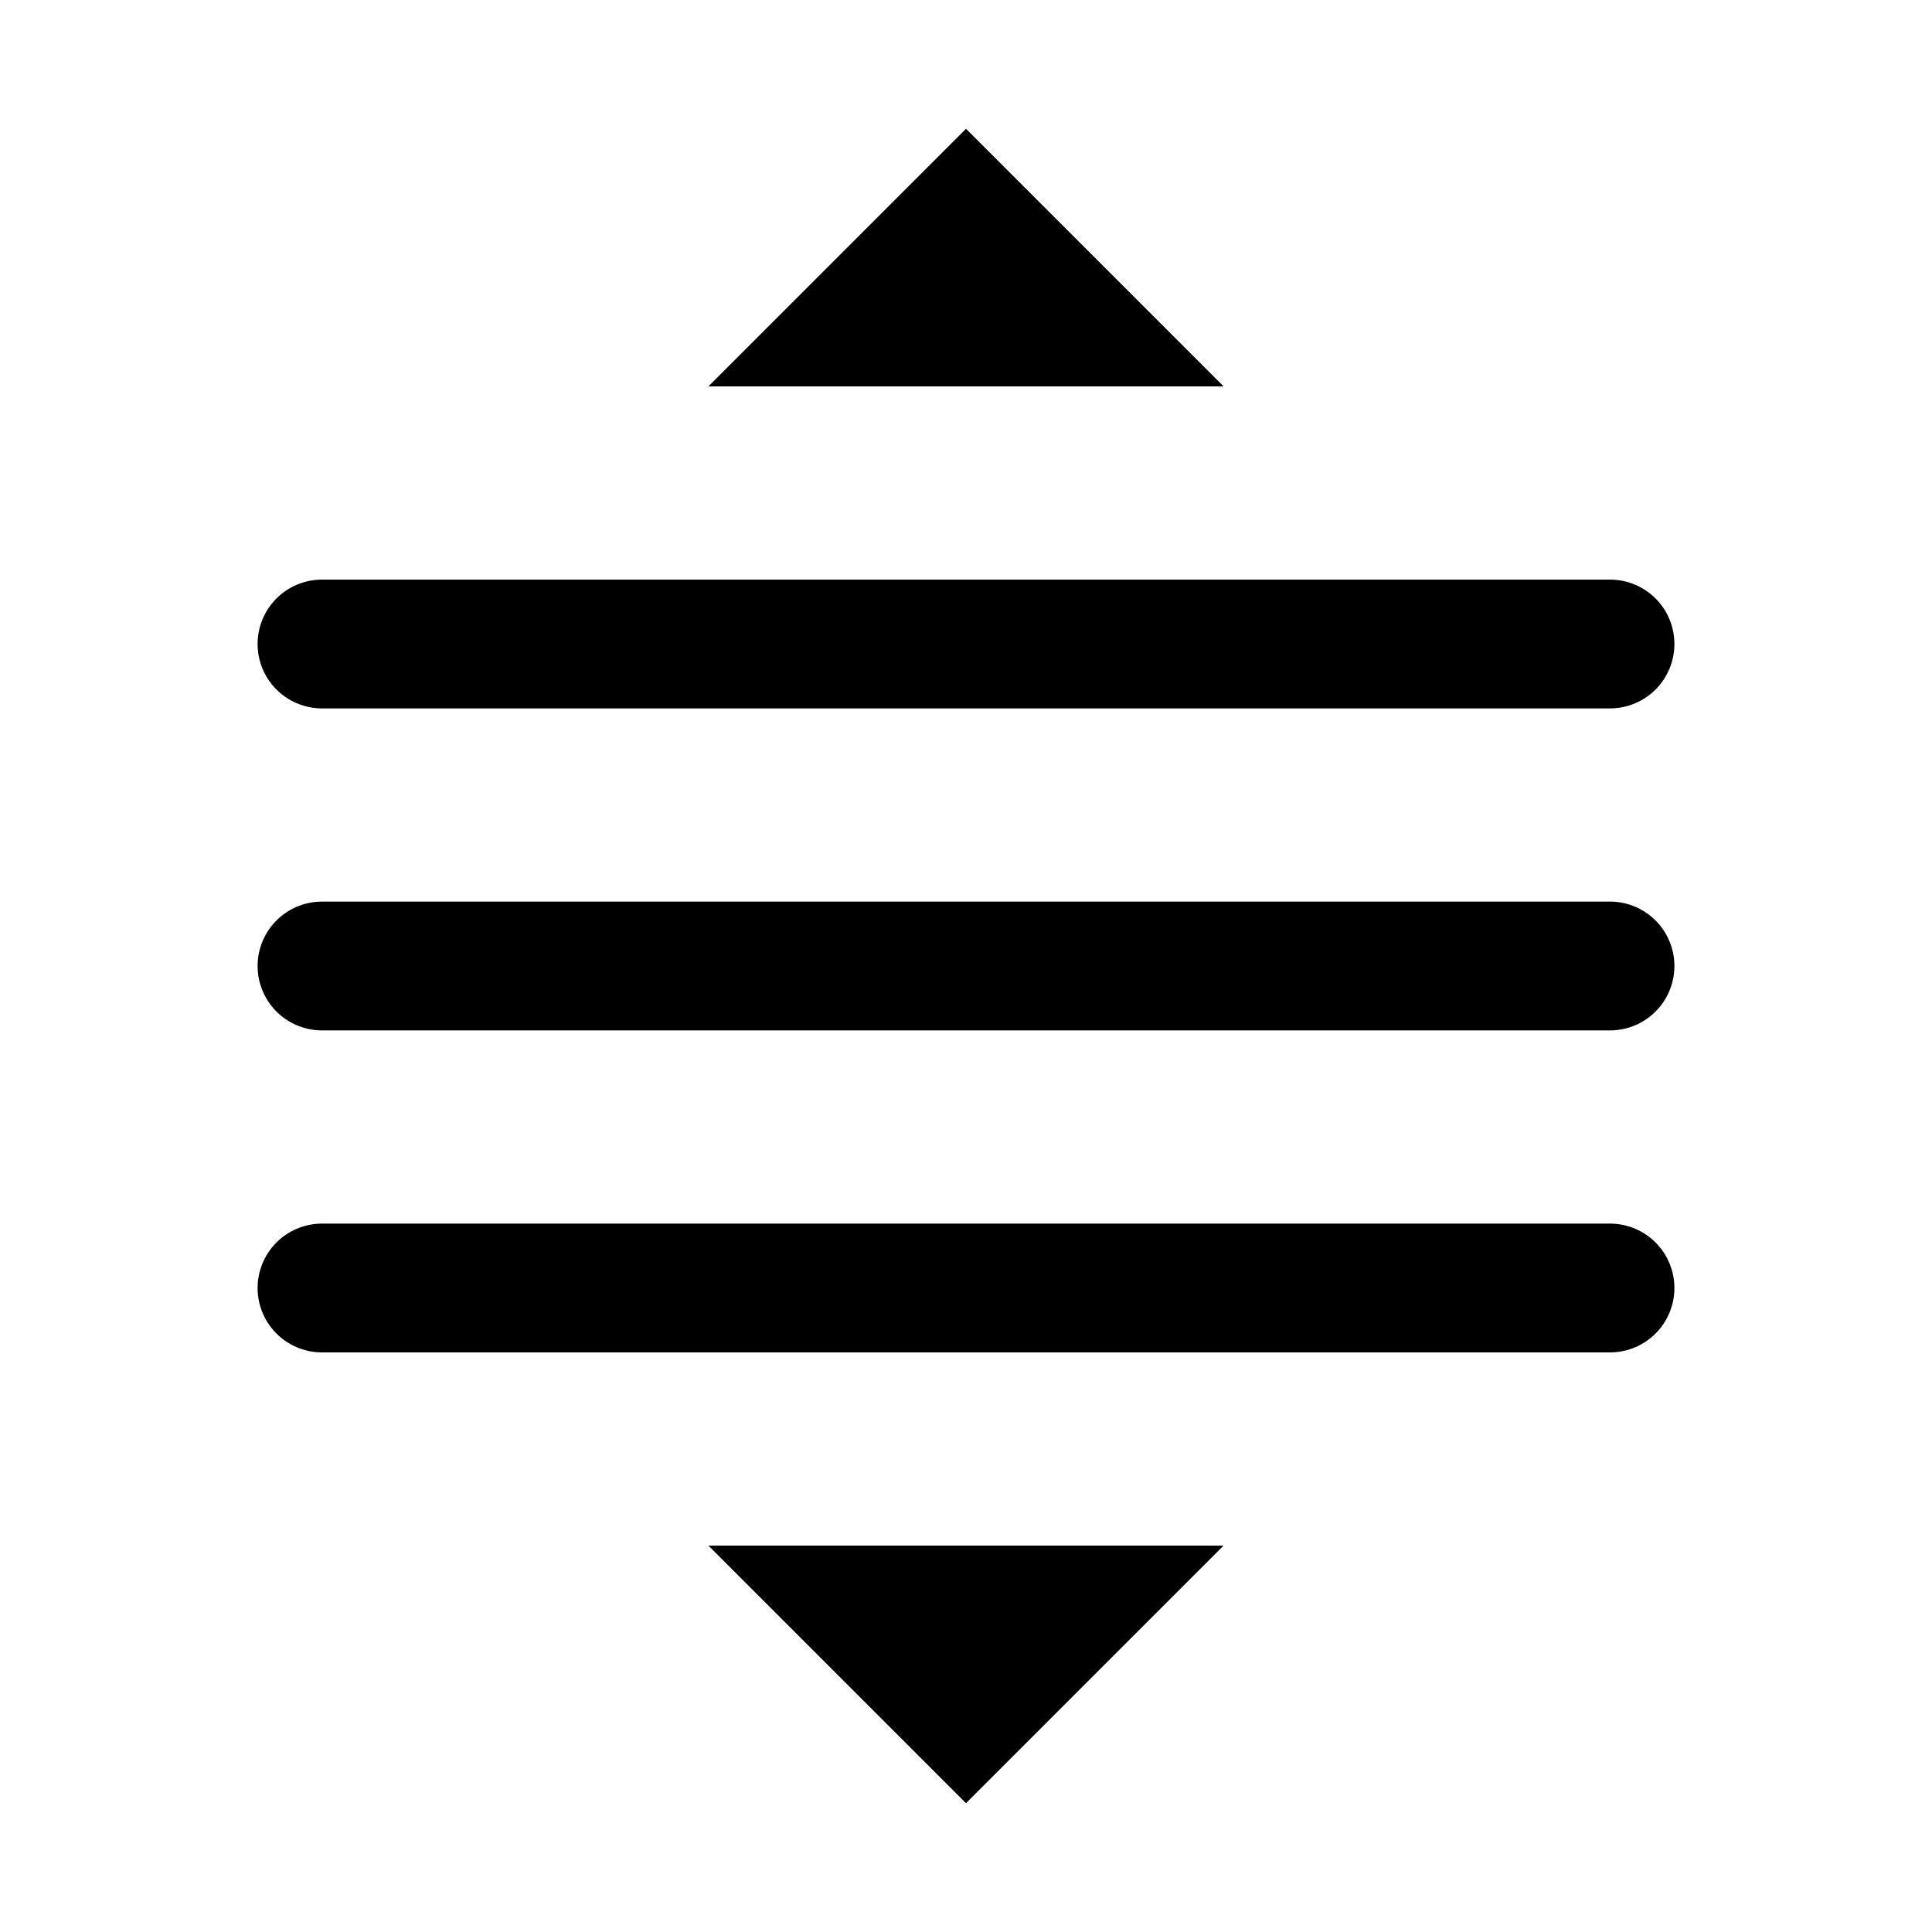 <svg
                xmlns="http://www.w3.org/2000/svg"
                viewBox="0 0 30 30"
                fill="currentColor"
                class="w-7"
              >
                <path
                  fill="none"
                  stroke="currentColor"
                  stroke-linecap="round"
                  stroke-linejoin="round"
                  stroke-miterlimit="10"
                  stroke-width="2"
                  d="M25 15L5 15M25 10L5 10M25 20L5 20"
                ></path>
                <path d="M11 6L19 6 15 2zM19 24L11 24 15 28z"></path></svg
            >
